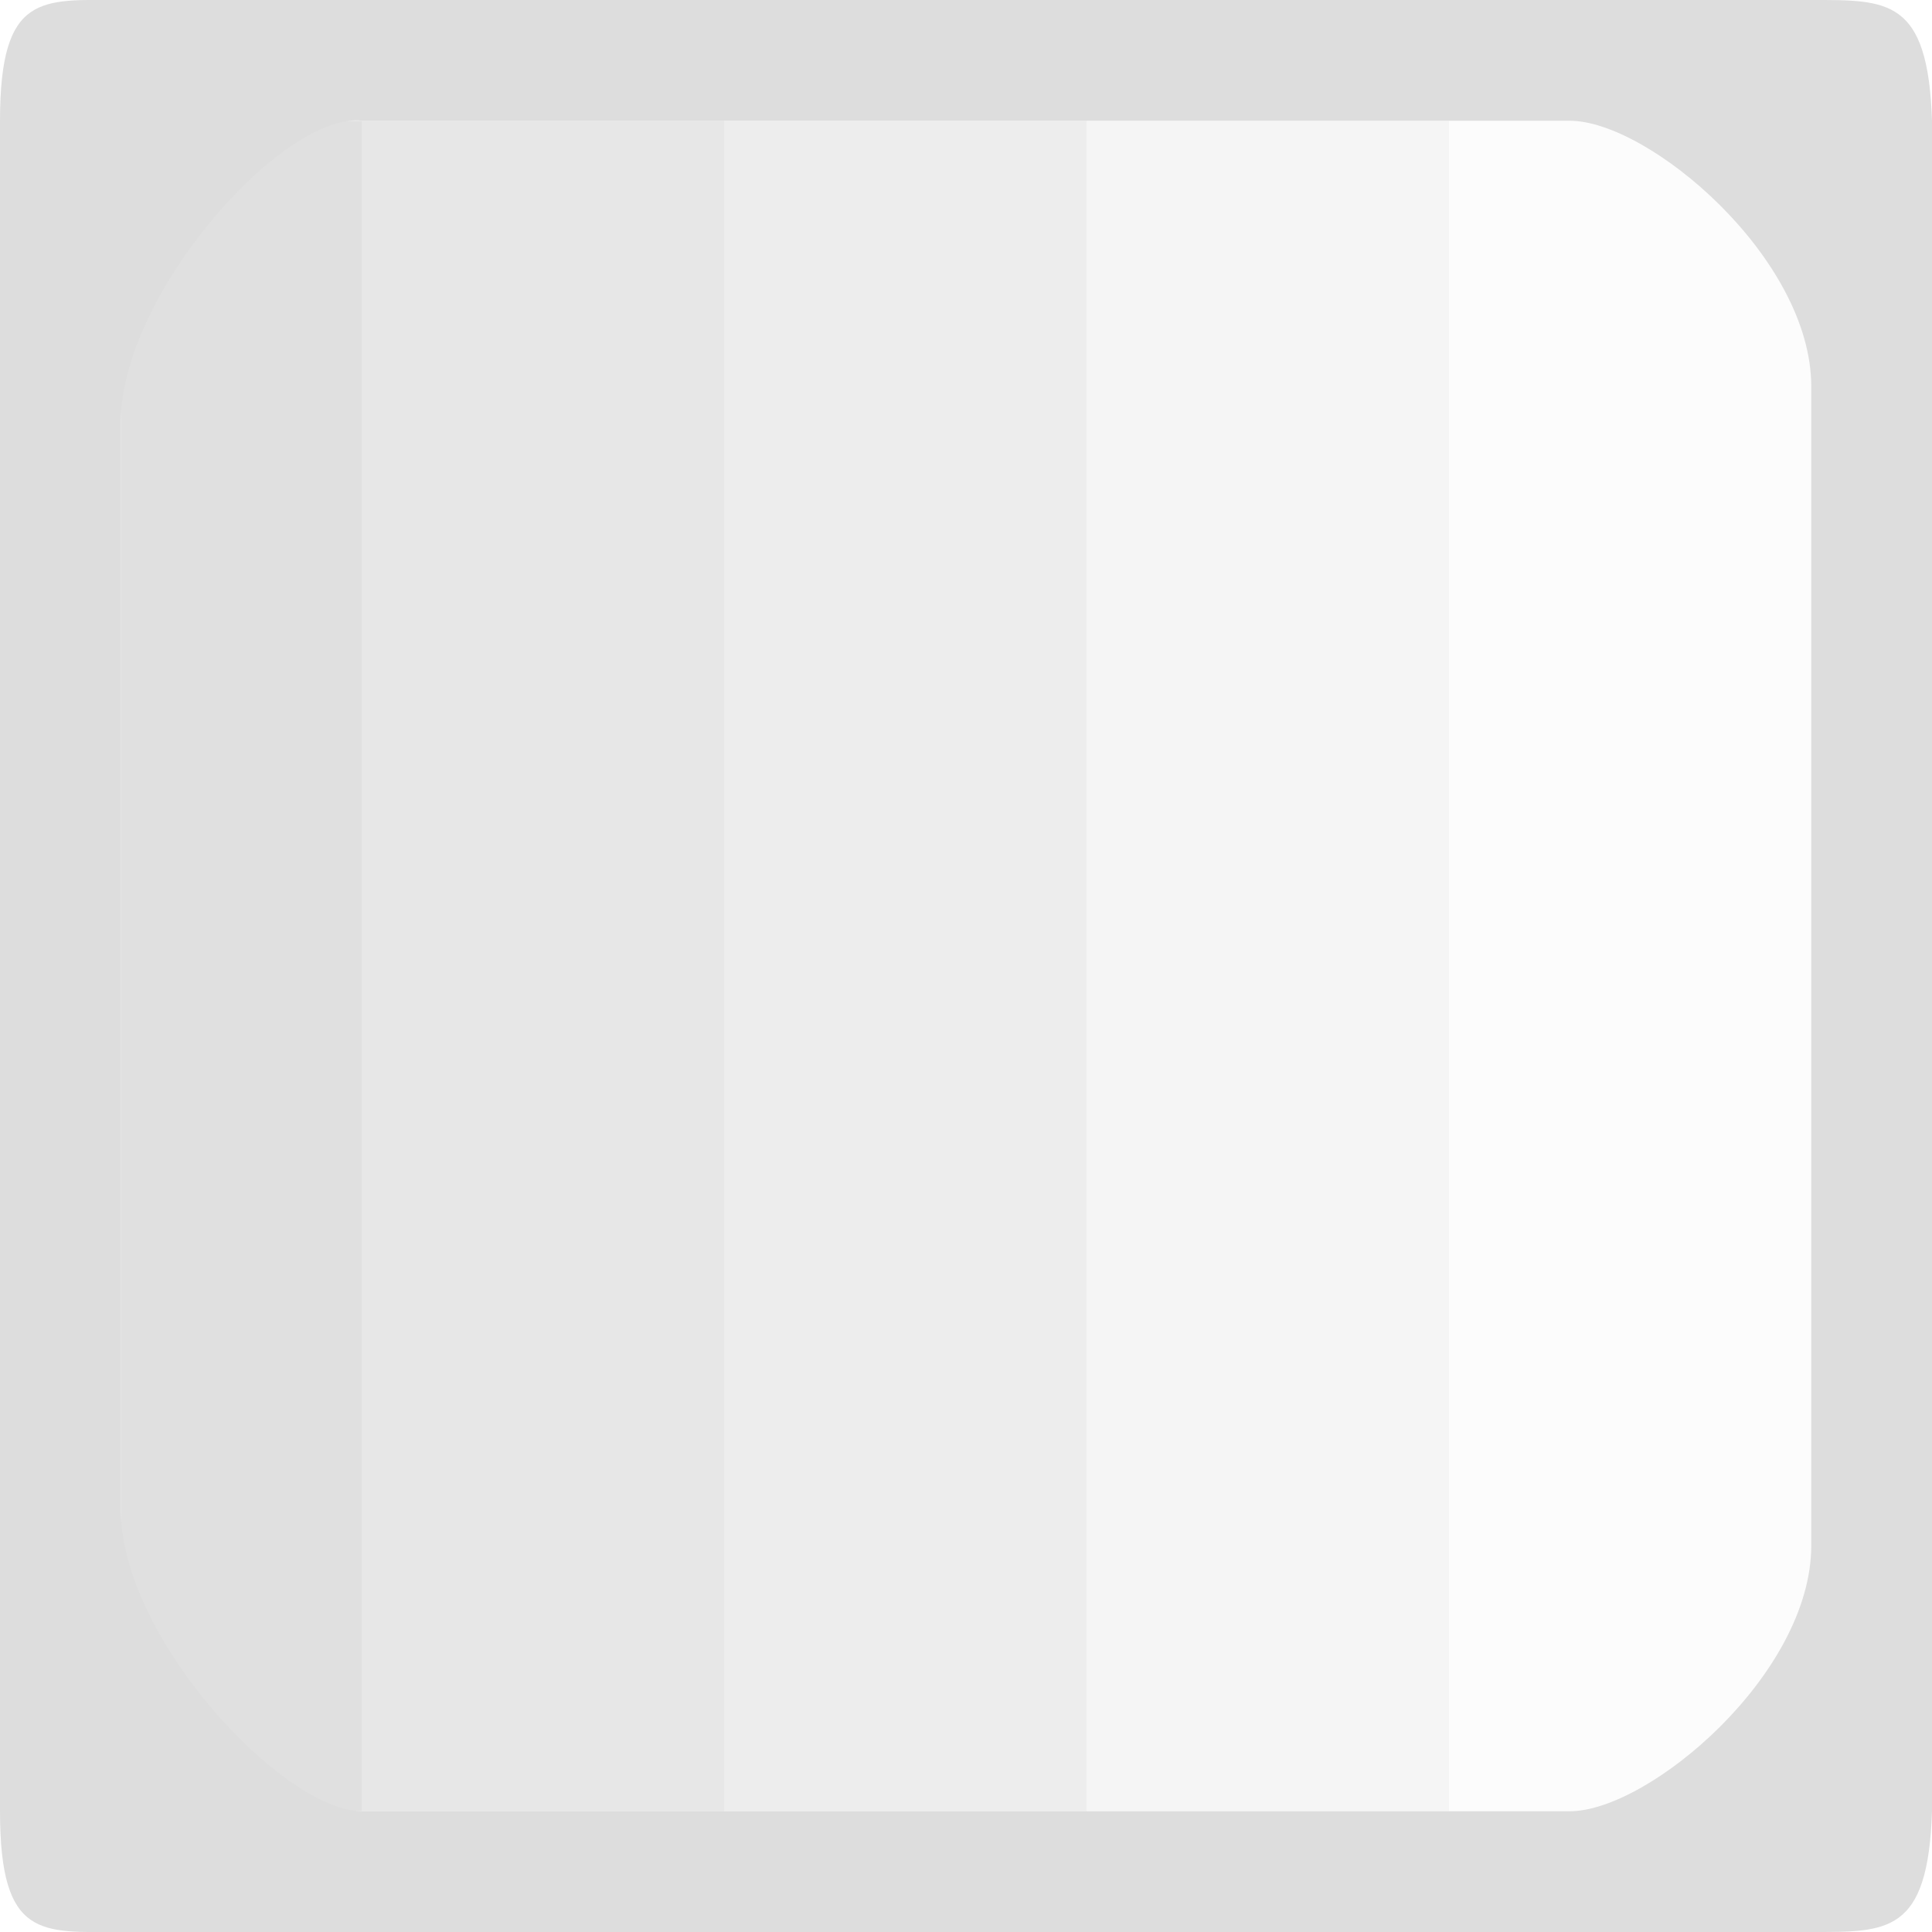 <?xml version="1.0" encoding="UTF-8" standalone="no"?>
<svg
   xmlns:osb="http://www.openswatchbook.org/uri/2009/osb"
   xmlns:dc="http://purl.org/dc/elements/1.1/"
   xmlns:cc="http://creativecommons.org/ns#"
   xmlns:rdf="http://www.w3.org/1999/02/22-rdf-syntax-ns#"
   xmlns:svg="http://www.w3.org/2000/svg"
   xmlns="http://www.w3.org/2000/svg"
   xmlns:xlink="http://www.w3.org/1999/xlink"
   xmlns:sodipodi="http://sodipodi.sourceforge.net/DTD/sodipodi-0.dtd"
   xmlns:inkscape="http://www.inkscape.org/namespaces/inkscape"
   viewBox="0 0 16 16.002"
   id="svg7384"
   height="16.002"
   width="16"
   version="1.1"
   inkscape:version="0.91 r13725"
   sodipodi:docname="gimp-display-filter-contrast.svg">
  <sodipodi:namedview
     pagecolor="#ffffff"
     bordercolor="#595959"
     borderopacity="1"
     objecttolerance="10"
     gridtolerance="10"
     guidetolerance="10"
     inkscape:pageopacity="0"
     inkscape:pageshadow="2"
     inkscape:window-width="640"
     inkscape:window-height="480"
     id="namedview1512"
     showgrid="false"
     inkscape:zoom="14.748593"
     inkscape:cx="-590.76729"
     inkscape:cy="874.44636"
     inkscape:window-x="0"
     inkscape:window-y="27"
     inkscape:window-maximized="0"
     inkscape:current-layer="svg7384" />
  <defs
     id="defs7386">
    <linearGradient
       osb:paint="solid"
       id="linearGradient8074">
      <stop
         id="stop8072"
         offset="0"
         style="stop-color:#dddddd;stop-opacity:1;" />
    </linearGradient>
    <linearGradient
       osb:paint="solid"
       id="linearGradient7561">
      <stop
         id="stop7558"
         offset="0"
         style="stop-color:#b8b8b8;stop-opacity:1;" />
    </linearGradient>
    <linearGradient
       osb:paint="solid"
       id="linearGradient7548">
      <stop
         id="stop7546"
         offset="0"
         style="stop-color:#ffffff;stop-opacity:1;" />
    </linearGradient>
    <linearGradient
       osb:paint="solid"
       id="linearGradient7542">
      <stop
         id="stop7538"
         offset="0"
         style="stop-color:#eeeeee;stop-opacity:1;" />
    </linearGradient>
    <linearGradient
       gradientTransform="matrix(0,-735328.32,170712.69,0,2464326300,577972450)"
       osb:paint="solid"
       id="linearGradient19282">
      <stop
         id="stop19284"
         offset="0"
         style="stop-color:#cecece;stop-opacity:1;" />
    </linearGradient>
    <linearGradient
       gradientTransform="matrix(0.347,0,0,0.306,-154.352,-275.324)"
       osb:paint="solid"
       id="linearGradient19282-4">
      <stop
         id="stop19284-0"
         offset="0"
         style="stop-color:#dddddd;stop-opacity:1;" />
    </linearGradient>
    <linearGradient
       gradientTransform="translate(598.767,252.994)"
       gradientUnits="userSpaceOnUse"
       y2="1044.362"
       x2="16"
       y1="1044.362"
       x1="0"
       id="linearGradient7569"
       xlink:href="#linearGradient19282-4" />
    <linearGradient
       gradientTransform="translate(598.767,252.994)"
       gradientUnits="userSpaceOnUse"
       y2="1044.362"
       x2="15"
       y1="1044.362"
       x1="12"
       id="linearGradient7575"
       xlink:href="#linearGradient19282-4" />
    <linearGradient
       gradientTransform="translate(598.767,252.994)"
       gradientUnits="userSpaceOnUse"
       y2="1044.362"
       x2="12"
       y1="1044.362"
       x1="9"
       id="linearGradient7581"
       xlink:href="#linearGradient19282-4" />
    <linearGradient
       gradientTransform="translate(598.767,252.994)"
       gradientUnits="userSpaceOnUse"
       y2="1044.362"
       x2="9"
       y1="1044.362"
       x1="6"
       id="linearGradient7589"
       xlink:href="#linearGradient19282-4" />
    <linearGradient
       gradientTransform="translate(598.767,252.994)"
       gradientUnits="userSpaceOnUse"
       y2="1044.362"
       x2="6"
       y1="1044.362"
       x1="3"
       id="linearGradient7595"
       xlink:href="#linearGradient19282-4" />
    <linearGradient
       gradientTransform="translate(598.767,252.994)"
       gradientUnits="userSpaceOnUse"
       y2="1044.362"
       x2="3"
       y1="1044.362"
       x1="1"
       id="linearGradient7602"
       xlink:href="#linearGradient19282-4" />
  </defs>
  <g
     transform="translate(-140.956,-85.963)"
     style="display:inline"
     id="stock">
    <g
       id="gimp-display-filter-contrast"
       transform="translate(140.956,-950.399)">
      <rect
         style="opacity:0.1;fill:url(#linearGradient7575);fill-opacity:1;stroke:none;stroke-width:1.523;stroke-miterlimit:4;stroke-dasharray:none;stroke-opacity:1"
         id="rect3975-54"
         width="3"
         height="14"
         x="12"
         y="1037.362" />
      <rect
         style="opacity:0.9;fill:url(#linearGradient7602);fill-opacity:1;stroke:none;stroke-width:1.243;stroke-miterlimit:4;stroke-dasharray:none;stroke-opacity:1"
         id="rect3975-5-0"
         width="2"
         height="14"
         x="1"
         y="1037.362" />
      <rect
         style="opacity:0.7;fill:url(#linearGradient7595);fill-opacity:1;stroke:none;stroke-width:1.523;stroke-miterlimit:4;stroke-dasharray:none;stroke-opacity:1"
         id="rect3975-1-6"
         width="3"
         height="14"
         x="3"
         y="1037.362" />
      <rect
         style="opacity:0.5;fill:url(#linearGradient7589);fill-opacity:1;stroke:none;stroke-width:1.523;stroke-miterlimit:4;stroke-dasharray:none;stroke-opacity:1"
         id="rect3975-2-9"
         width="3"
         height="14"
         x="6"
         y="1037.362" />
      <rect
         style="opacity:0.3;fill:url(#linearGradient7581);fill-opacity:1;stroke:none;stroke-width:1.523;stroke-miterlimit:4;stroke-dasharray:none;stroke-opacity:1"
         id="rect3975-50-6"
         width="3"
         height="14"
         x="9"
         y="1037.362" />
      <path
         style="fill:url(#linearGradient7569);fill-opacity:1;stroke:none"
         d="m 1,1036.362 c -0.654,0 -1,-0.065 -1,1 l 0,14 c 0,1.065 0.346,1 1,1 l 7,0 7,0 c 0.633,0 0.967,0.016 1,-1 l 0,0 0,-7 0,-7 0,0 c -0.033,-1.016 -0.367,-1 -1,-1 l -7,0 z m 2,1 5,0 5,0 c 0.654,0 2,1.135 2,2.2 l 0,9.6 c 0,1.065 -1.346,2.2 -2,2.2 l -5,0 -5,0 c -0.654,0 -2,-1.435 -2,-2.5 l 0,-9 c 0,-1.065 1.35,-2.578 2,-2.5 z"
         id="rect28283-2-7"
         inkscape:connector-curvature="0" />
    </g>
  </g>
</svg>
